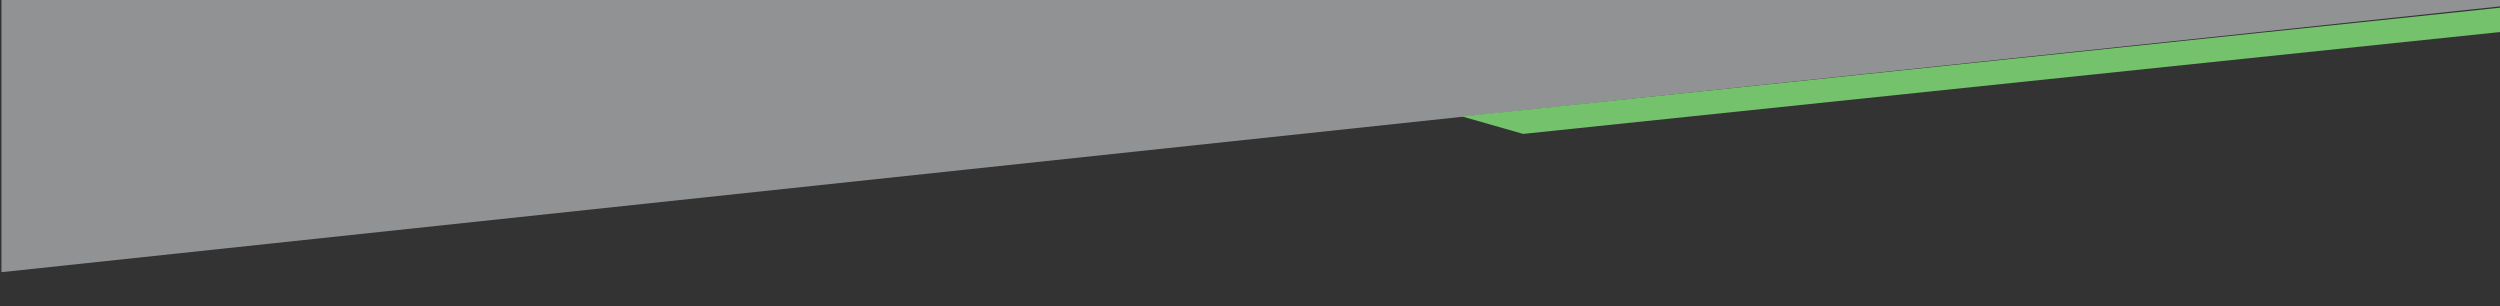 <svg id="Layer_1" data-name="Layer 1" xmlns="http://www.w3.org/2000/svg" xmlns:xlink="http://www.w3.org/1999/xlink" viewBox="0 0 1200.5 147">
  <rect x="0" y="0" width="1200.5" height="147" fill="#333333" stroke="none"/>
  <defs>
    <style>.cls-1{fill:none;}.cls-2{clip-path:url(#clip-path);}.cls-3{opacity:0.5;}.cls-4{fill:#f0f1f3;}.cls-5{clip-path:url(#clip-path-2);}.cls-6{fill:#74c26c;}</style>
    <clipPath id="clip-path">
      <rect class="cls-1" width="1200.5" height="131.03"/>
    </clipPath>
    <clipPath id="clip-path-2">
      <rect class="cls-1" x="683.3" y="-51.2" width="519.7" height="141.09"/>
    </clipPath>
  </defs>
  <title>MOD-Website-Components-R1</title>
  <g class="cls-2">
    <g class="cls-3">
      <polyline class="cls-4" points="0.7 130.7 1203 2.8 1203 -628.6 0.7 -725"/>
    </g>
    <g class="cls-5">
      <polyline class="cls-6" points="702 55.9 731.4 64.3 1451.7 -10.8 1452.6 -22.7 702 55.9"/>
    </g>
  </g>
</svg>
